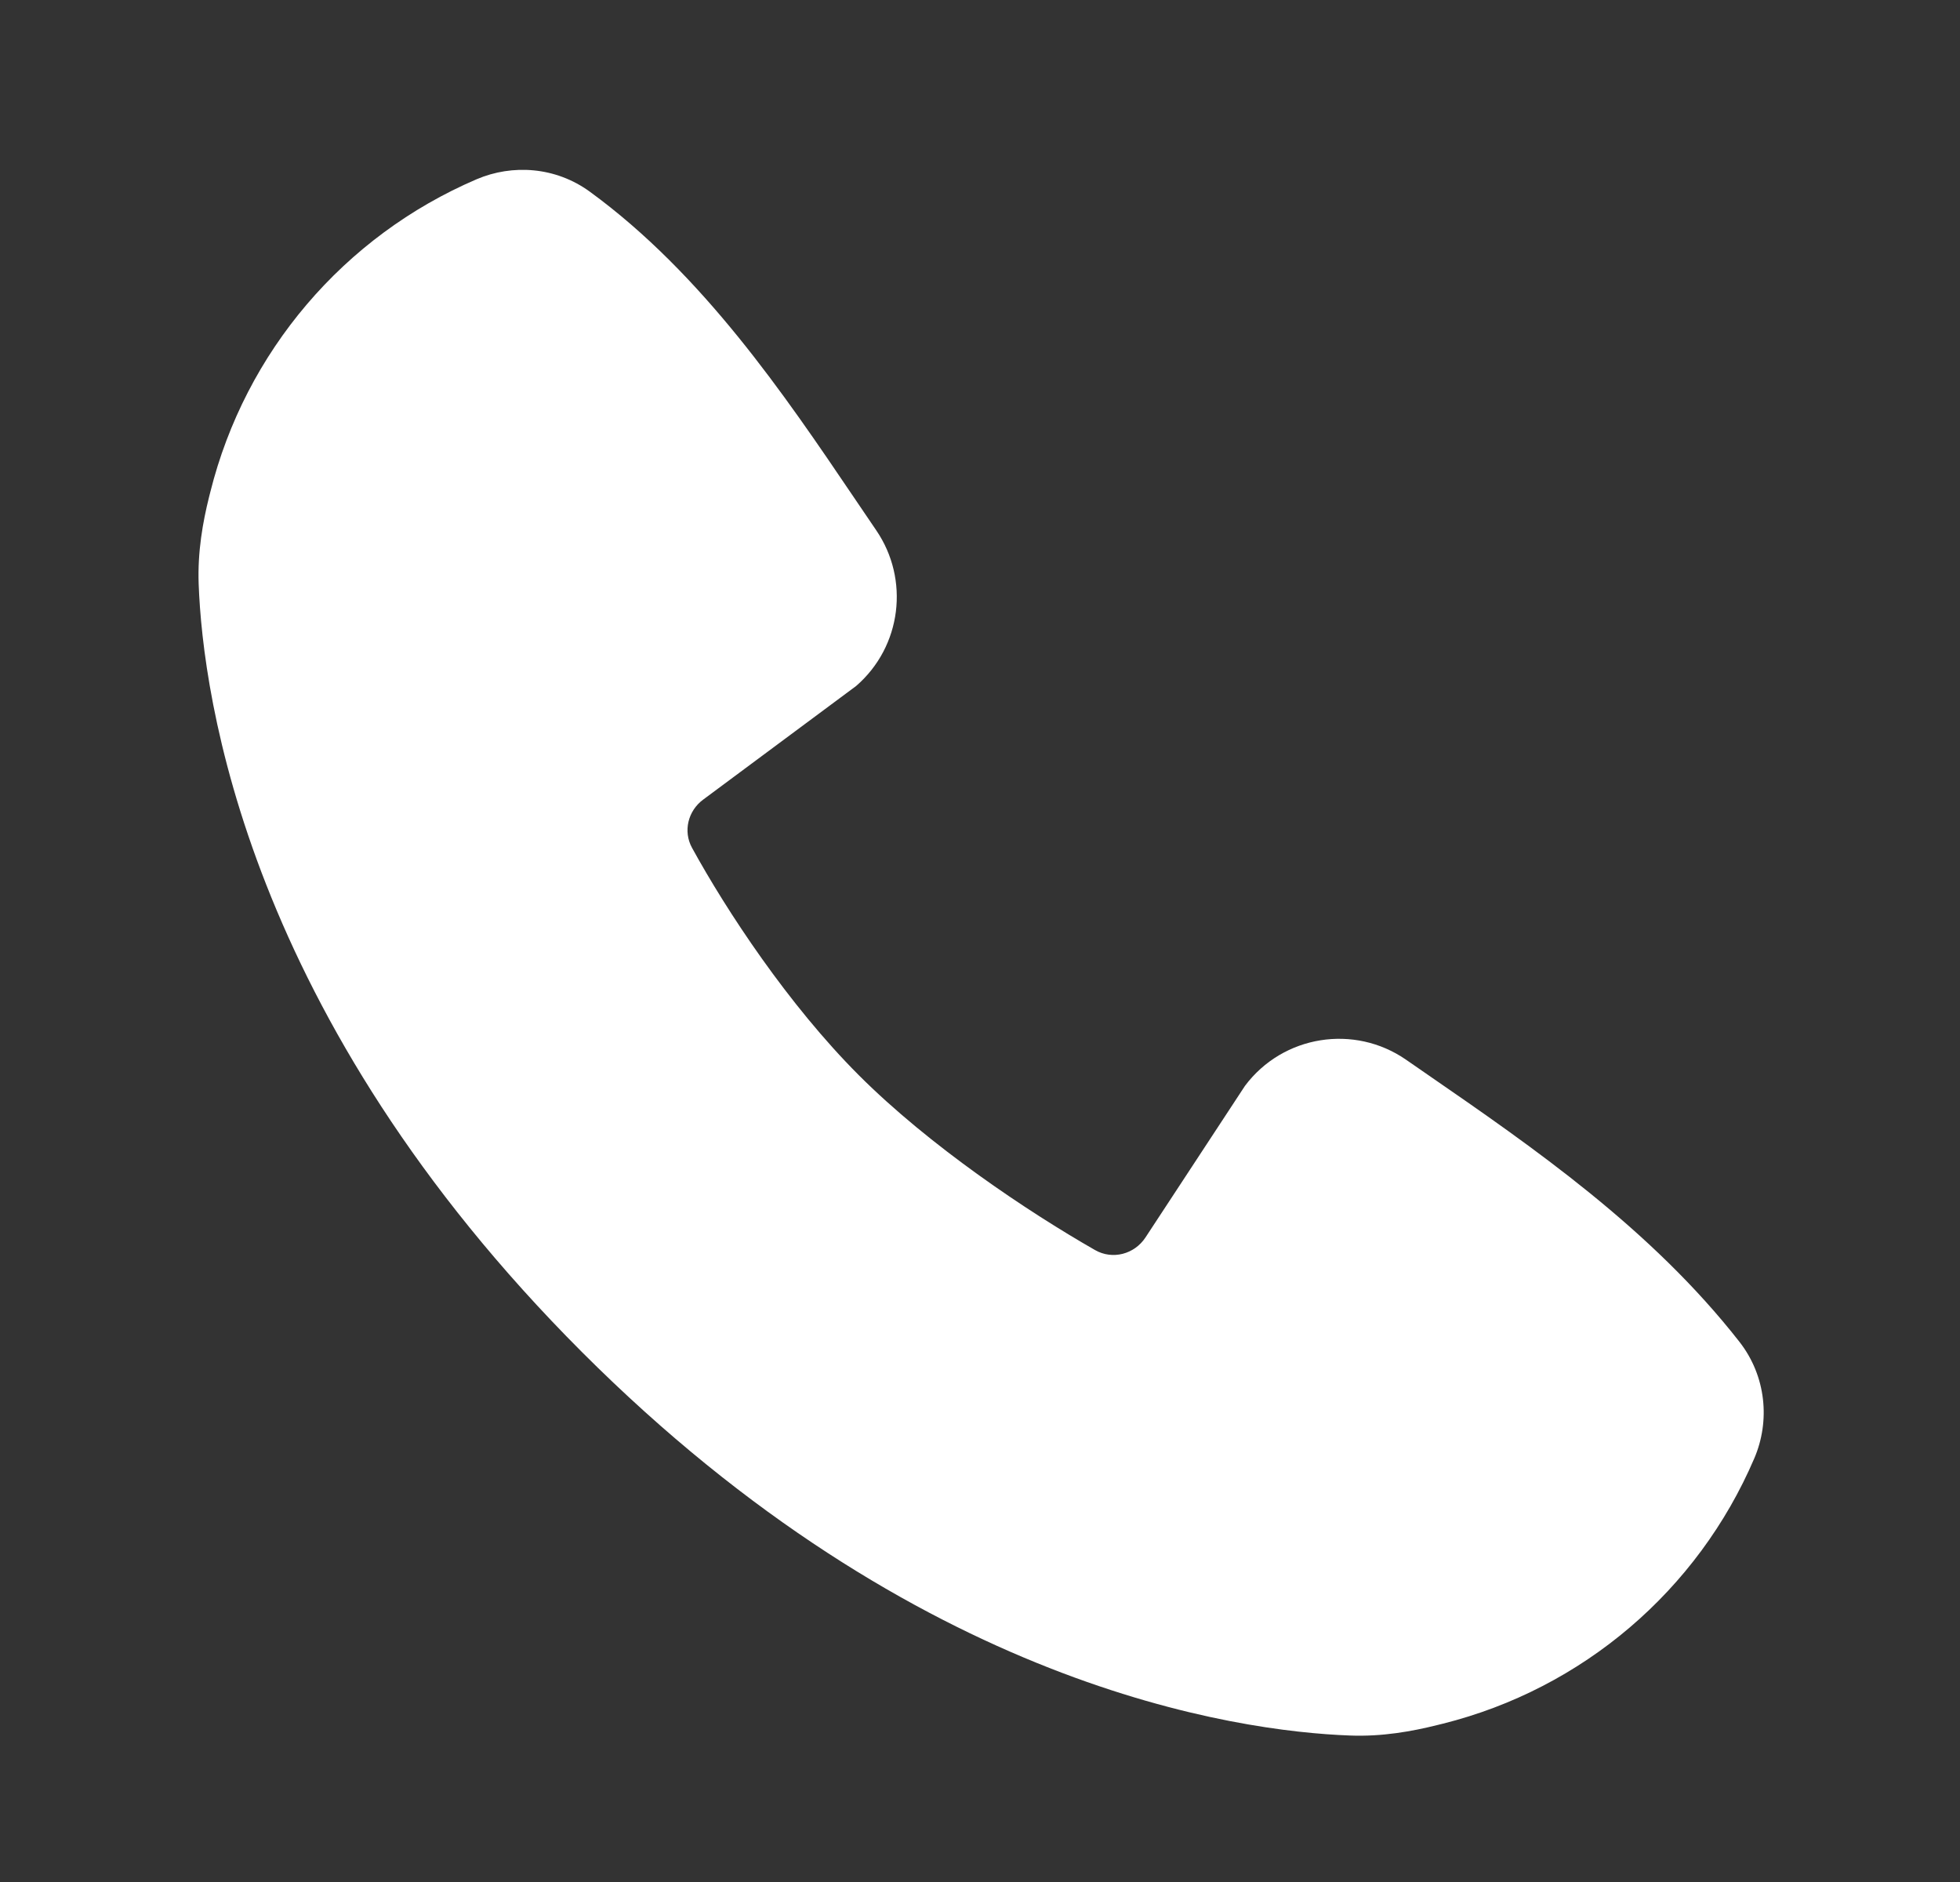 <svg width="25" height="24" viewBox="0 0 25 24" fill="none" xmlns="http://www.w3.org/2000/svg">
<rect x="0" y="0" width="25" height="24" fill="#333333" stroke="none"/>
<path fill-rule="evenodd" clip-rule="evenodd" d="M17.219 22.132C15.778 22.079 11.697 21.516 7.424 17.243C3.151 12.969 2.587 8.889 2.534 7.448C2.519 7.035 2.587 6.657 2.667 6.336L2.683 6.273C3.13 4.486 4.386 3.011 6.079 2.286C6.535 2.091 7.087 2.126 7.524 2.445C8.965 3.496 10.005 5.033 10.891 6.342C10.988 6.485 11.082 6.625 11.176 6.762C11.604 7.388 11.502 8.244 10.92 8.748L8.969 10.197C8.775 10.34 8.711 10.601 8.827 10.812C9.268 11.616 10.055 12.812 10.955 13.712C11.856 14.613 13.108 15.45 13.967 15.941C14.19 16.069 14.47 15.995 14.611 15.78L15.88 13.847C16.366 13.199 17.276 13.057 17.936 13.515C18.025 13.576 18.115 13.638 18.205 13.701C19.549 14.628 21.061 15.671 22.188 17.113C22.529 17.551 22.58 18.123 22.376 18.598C21.654 20.284 20.184 21.536 18.404 21.981L18.331 21.999C18.01 22.079 17.631 22.148 17.219 22.132Z" fill="white"/>
</svg>
